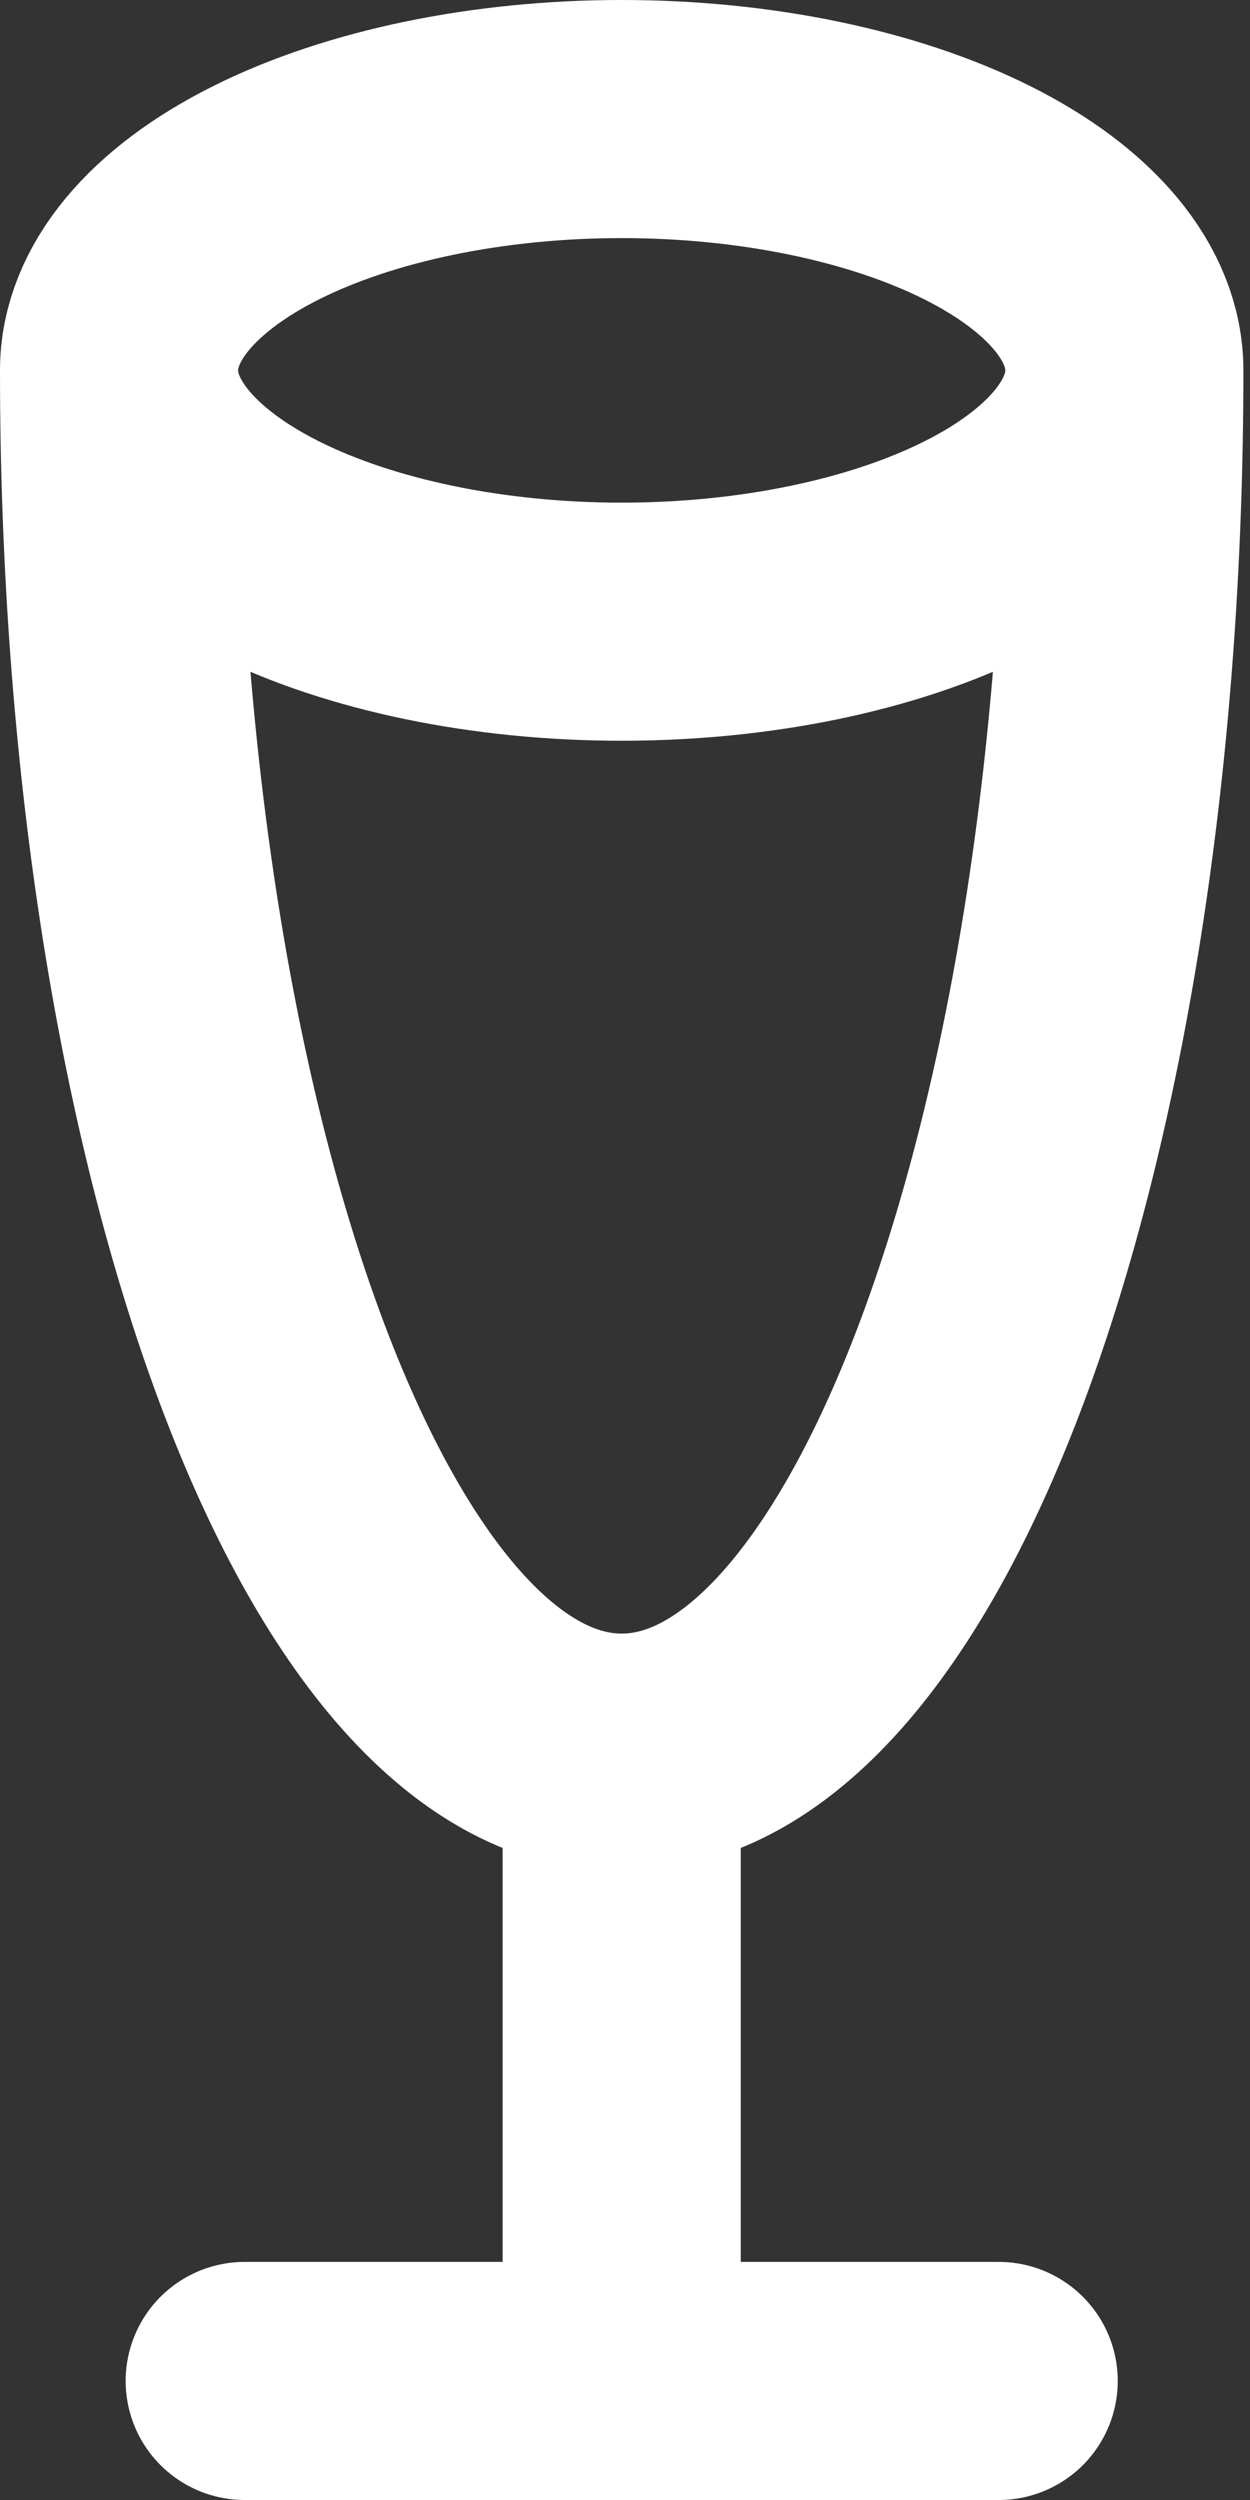 <svg width="42" height="84" viewBox="0 0 42 84" fill="none" xmlns="http://www.w3.org/2000/svg">
<rect x="0" y="0" width="42" height="84" fill="#333333" stroke="none"/>
<path d="M8.222 80H33.556M20.889 58.889V80M20.889 58.889C11.558 58.889 4 38.094 4 12.444M20.889 58.889C30.22 58.889 37.778 38.094 37.778 12.444M4 12.444C4 14.684 5.779 16.832 8.947 18.416C12.114 19.999 16.41 20.889 20.889 20.889C25.368 20.889 29.664 19.999 32.831 18.416C35.998 16.832 37.778 14.684 37.778 12.444M4 12.444C4 10.205 5.779 8.057 8.947 6.473C12.114 4.89 16.41 4 20.889 4C25.368 4 29.664 4.89 32.831 6.473C35.998 8.057 37.778 10.205 37.778 12.444" stroke="white" stroke-width="8" stroke-linecap="round" stroke-linejoin="round"/>
</svg>
